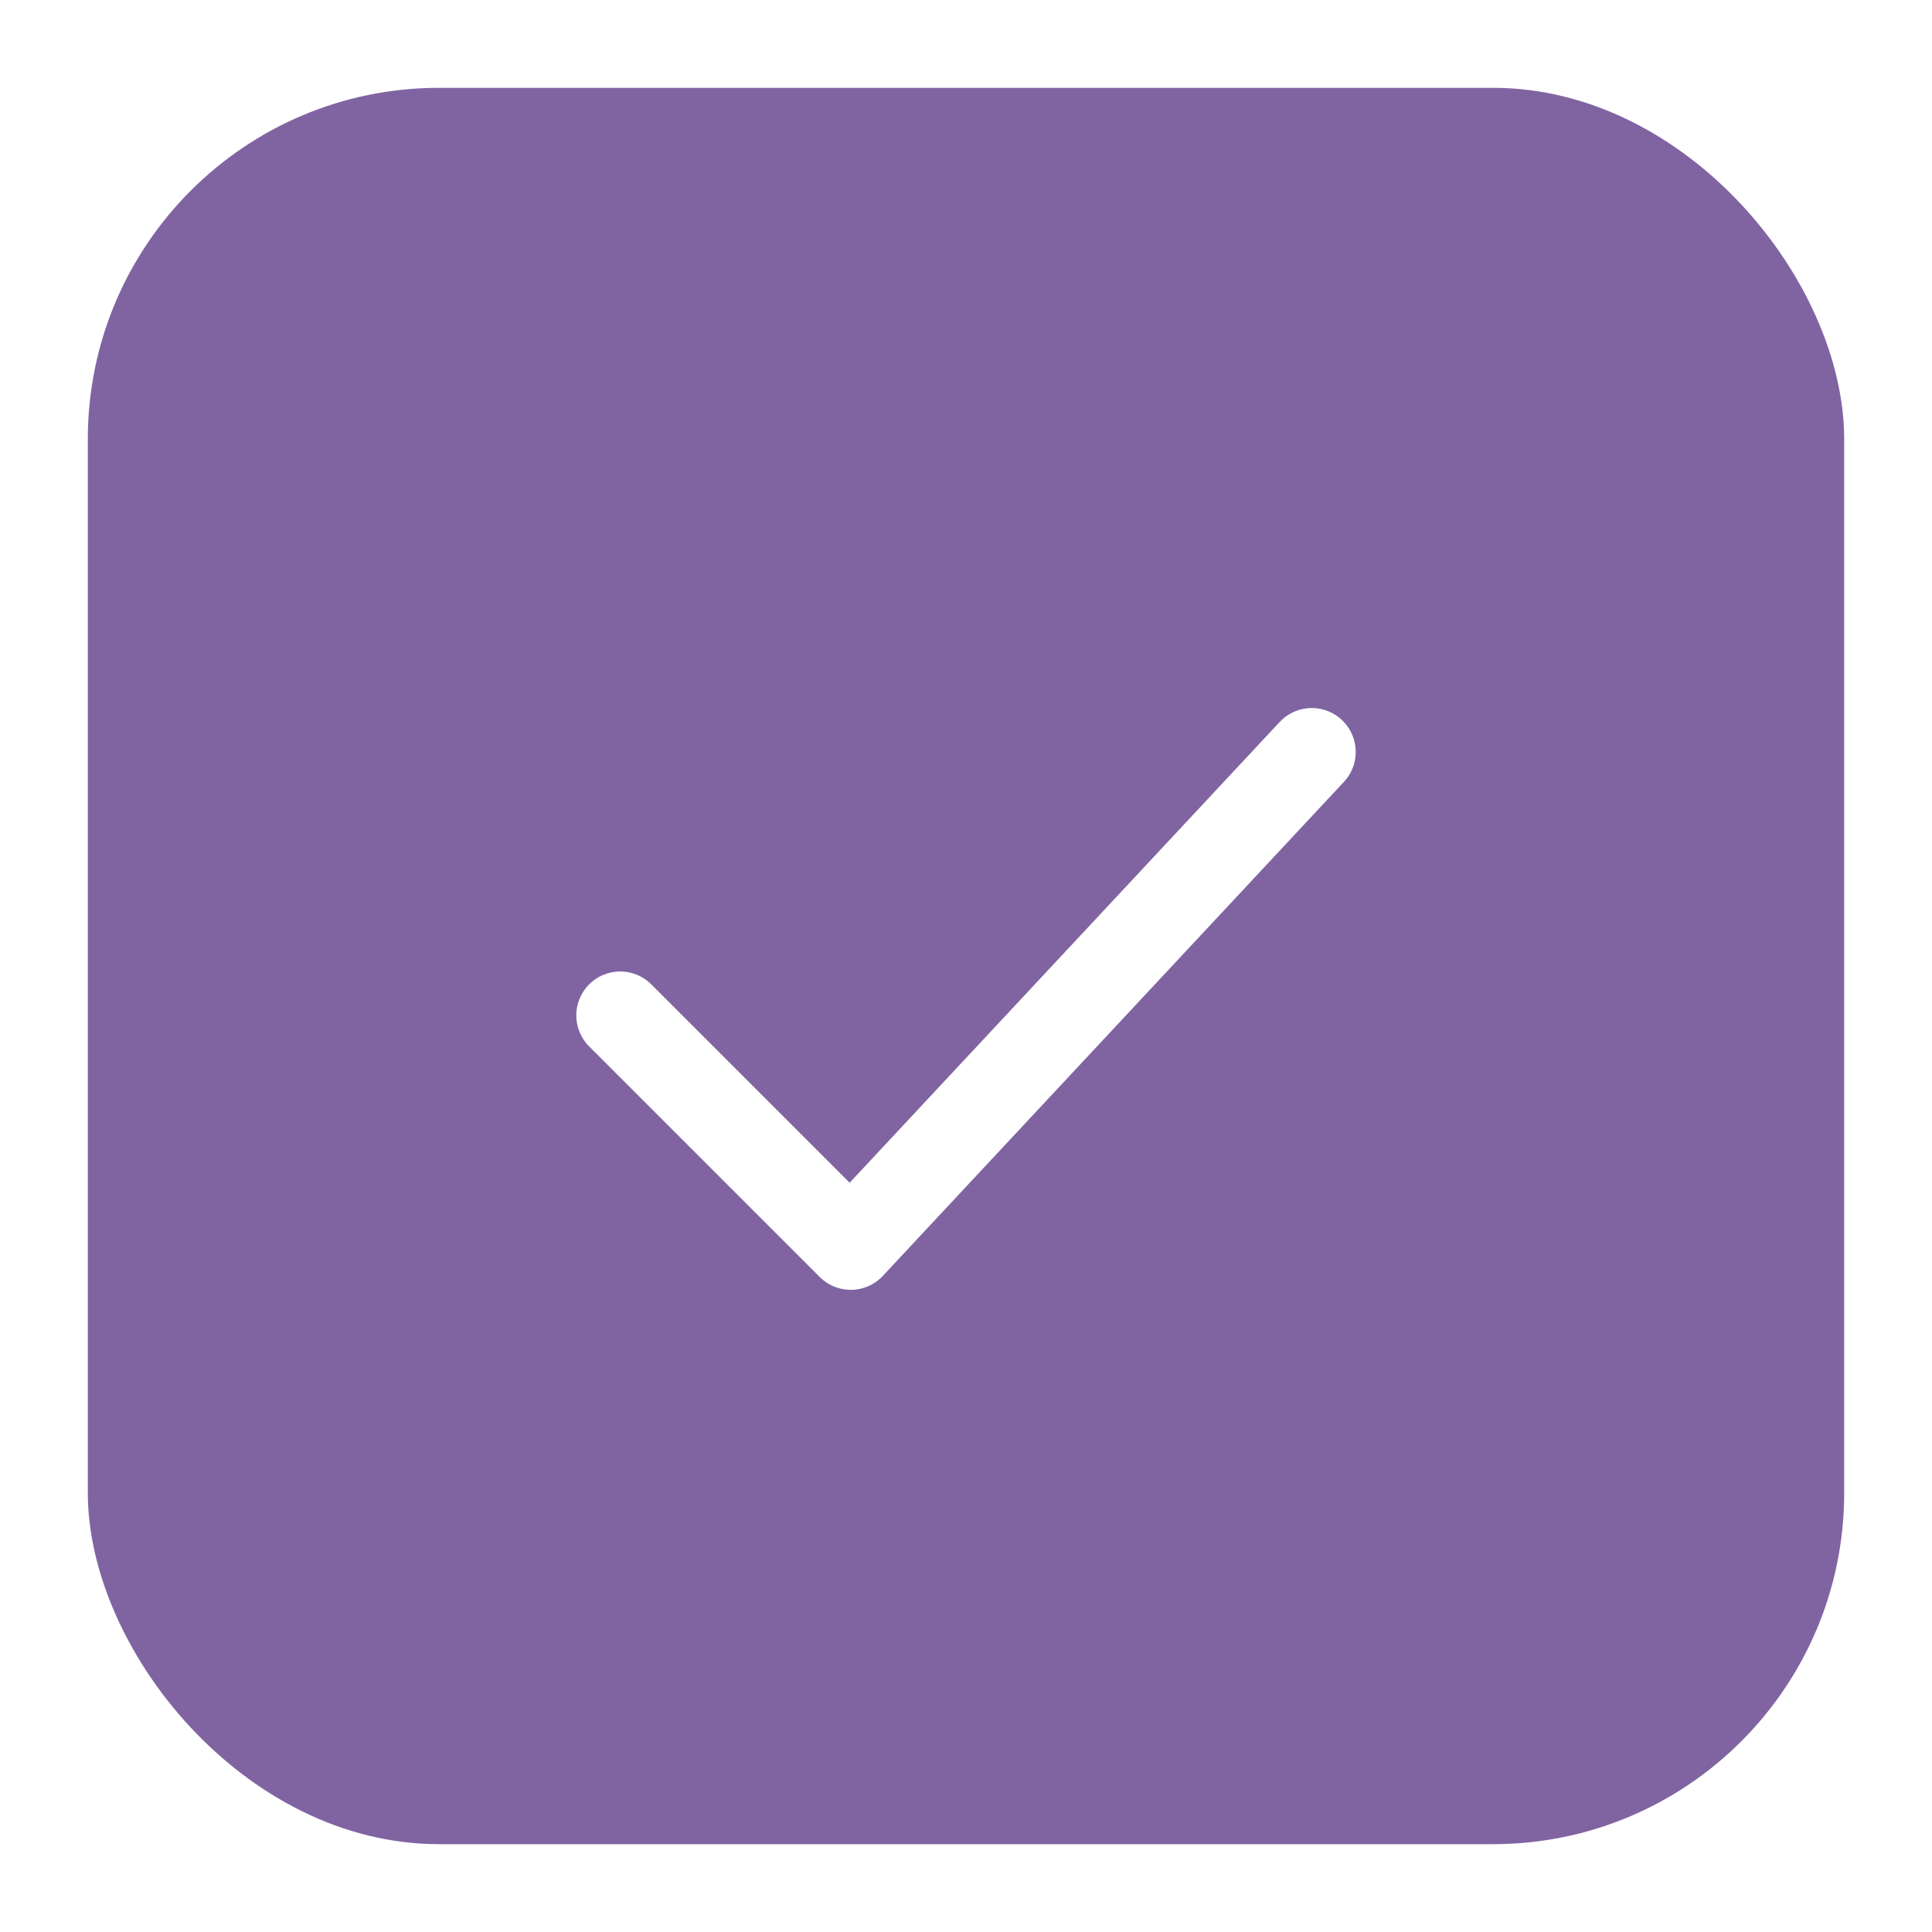 <svg width="44" height="44" viewBox="0 0 44 44" fill="none" xmlns="http://www.w3.org/2000/svg">
<g filter="url(#filter0_d_9917_75067)">
<rect x="2" y="1" width="40" height="40" rx="8" fill="#8064A2"/>
<path d="M14.125 22.125L19.375 27.375L29.875 16.125" stroke="white" stroke-width="2" stroke-linecap="round" stroke-linejoin="round"/>
</g>
<defs>
<filter id="filter0_d_9917_75067" x="0" y="0" width="44" height="44" filterUnits="userSpaceOnUse" color-interpolation-filters="sRGB">
<feFlood flood-opacity="0" result="BackgroundImageFix"/>
<feColorMatrix in="SourceAlpha" type="matrix" values="0 0 0 0 0 0 0 0 0 0 0 0 0 0 0 0 0 0 127 0" result="hardAlpha"/>
<feOffset dy="1"/>
<feGaussianBlur stdDeviation="1"/>
<feComposite in2="hardAlpha" operator="out"/>
<feColorMatrix type="matrix" values="0 0 0 0 0.063 0 0 0 0 0.094 0 0 0 0 0.157 0 0 0 0.05 0"/>
<feBlend mode="normal" in2="BackgroundImageFix" result="effect1_dropShadow_9917_75067"/>
<feBlend mode="normal" in="SourceGraphic" in2="effect1_dropShadow_9917_75067" result="shape"/>
</filter>
</defs>
</svg>
